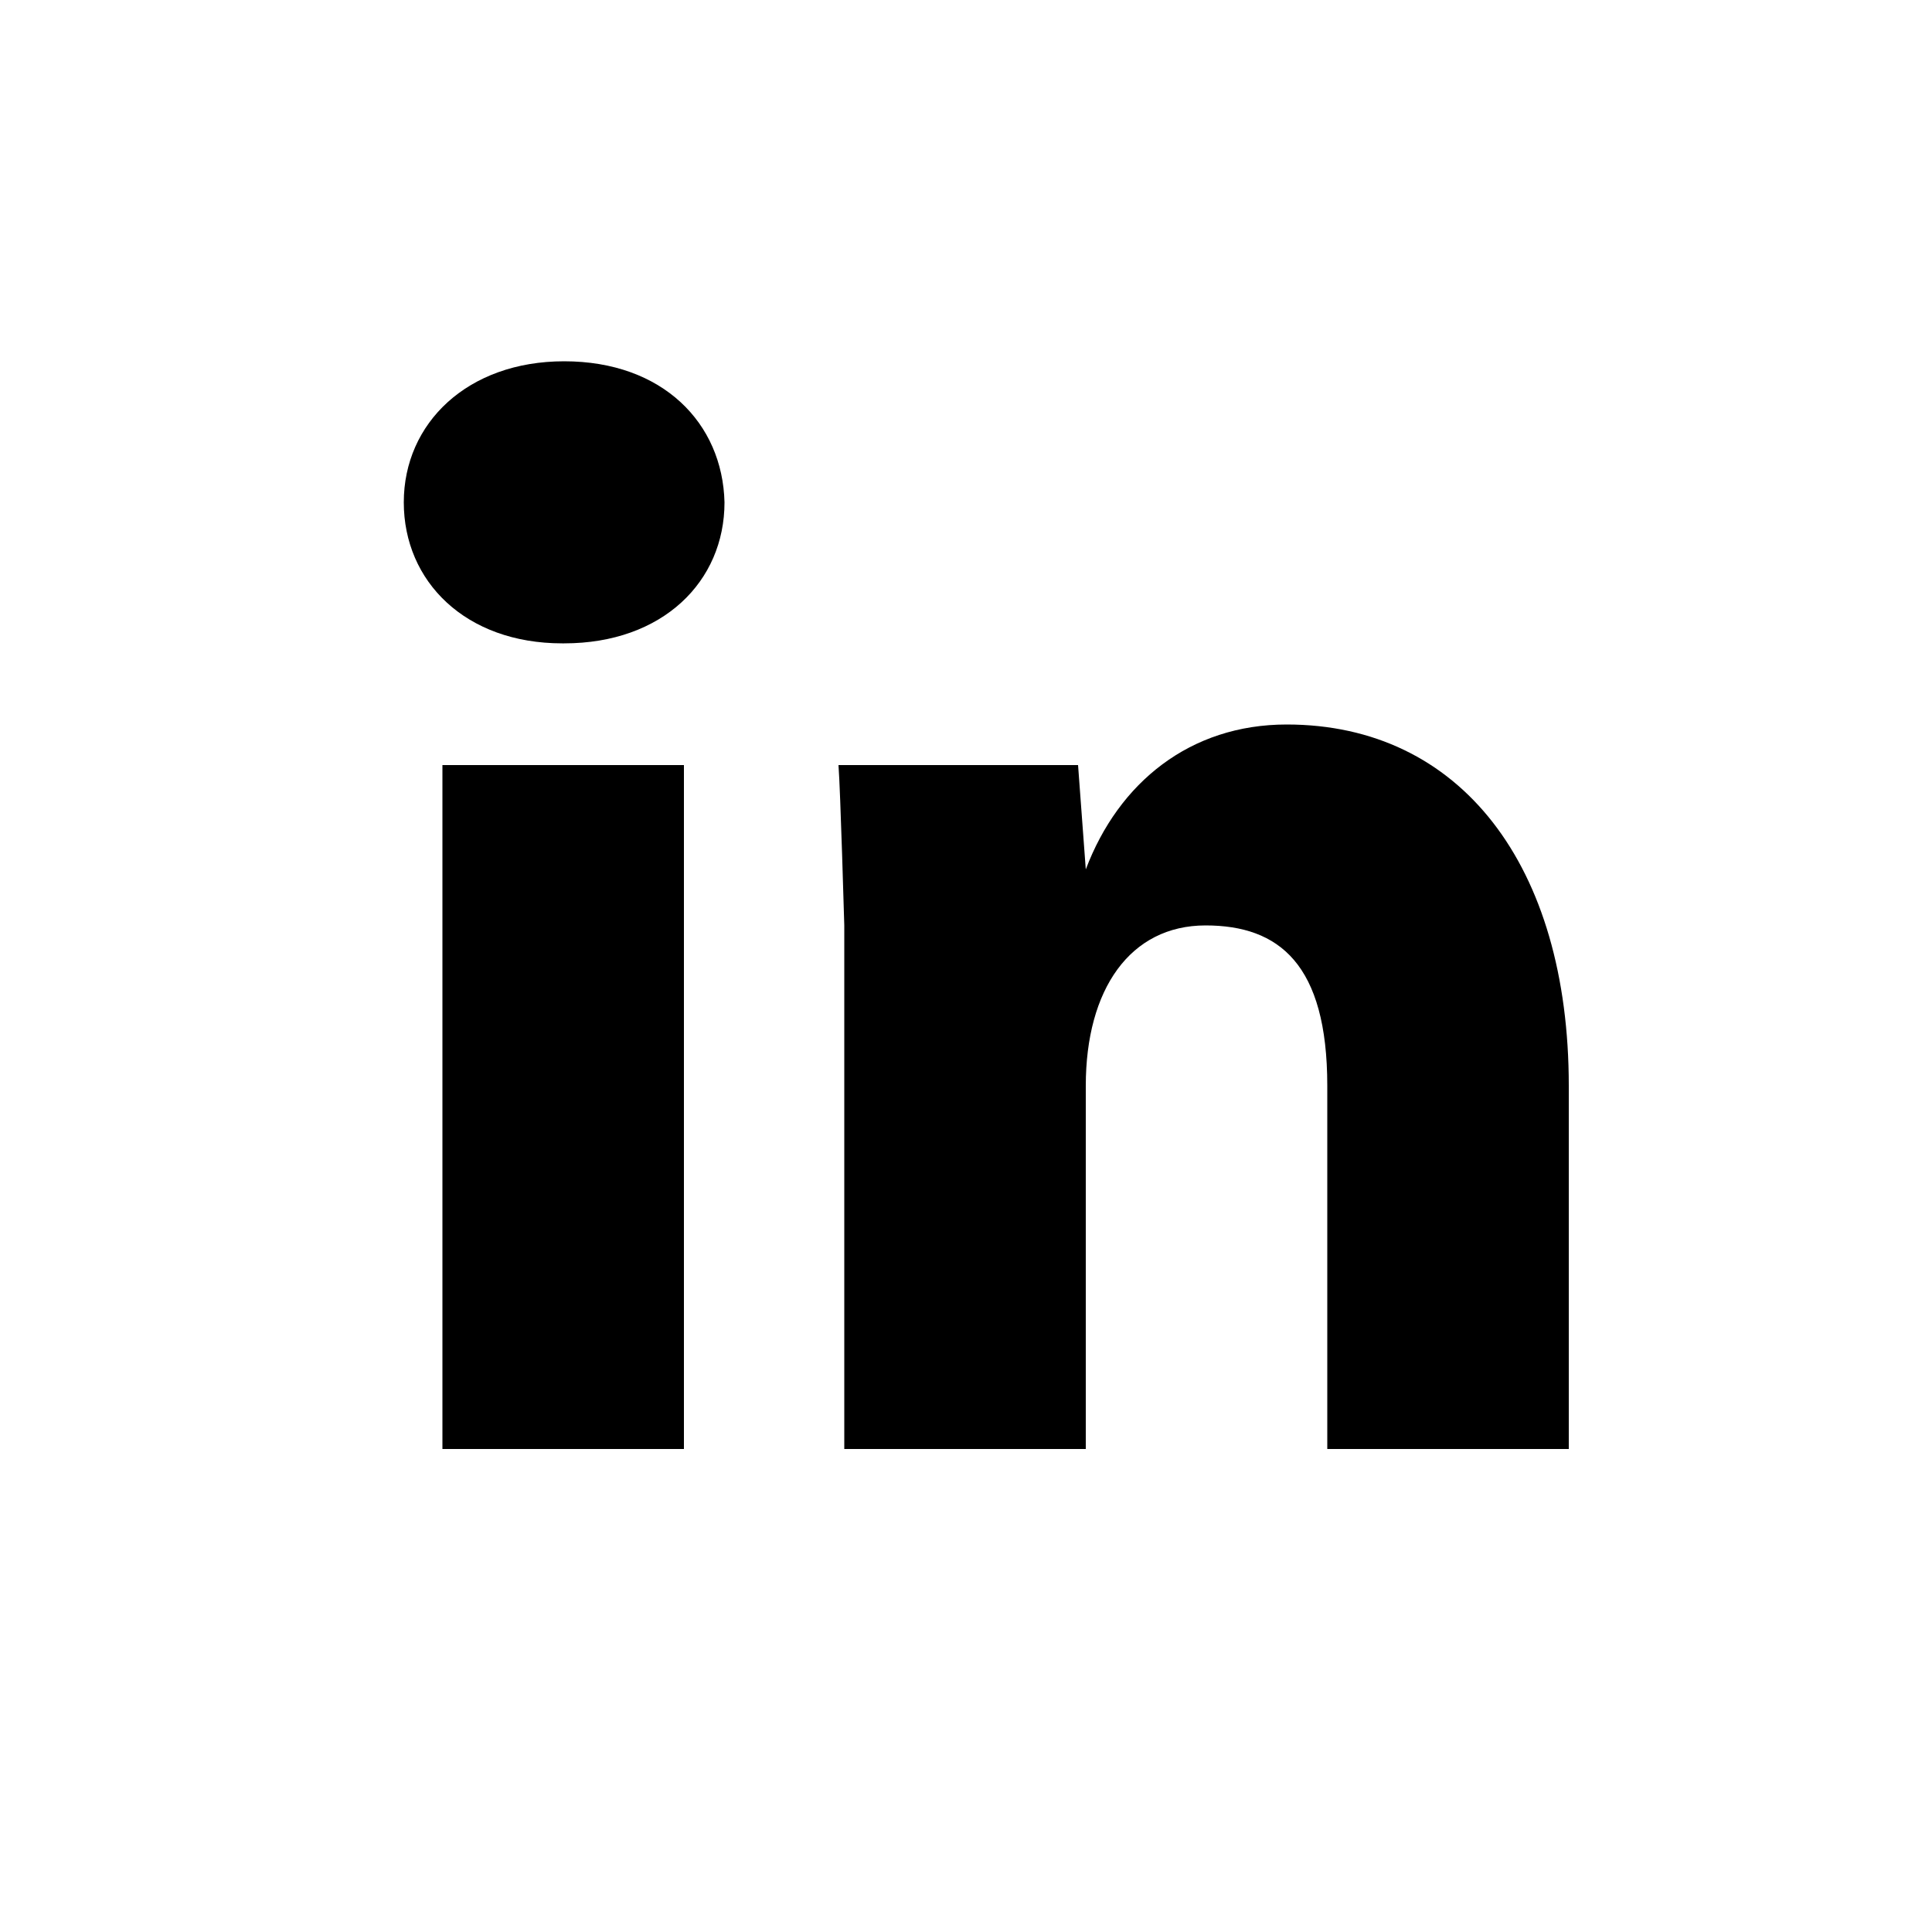 <svg version="1.1" xmlns="http://www.w3.org/2000/svg" width="32" height="32" viewBox="0 0 32 32">
<path d="M12 8.32c-0.032-1.312-1.024-2.336-2.656-2.336-1.6 0-2.656 1.024-2.656 2.336s1.024 2.336 2.624 2.336h0.032c1.632 0 2.656-1.024 2.656-2.336zM11.328 12.672h-4v11.328h4v-11.328zM25.984 17.984c0-3.648-1.792-5.984-4.672-5.984-1.6 0-2.784 0.96-3.328 2.4l-0.128-1.728h-3.968c0.032 0.416 0.096 2.656 0.096 2.656v8.672h4v-6.016c0-1.6 0.736-2.656 1.984-2.656 1.216 0 2.016 0.64 2.016 2.656v6.016h4v-6.016z"></path>
</svg>
